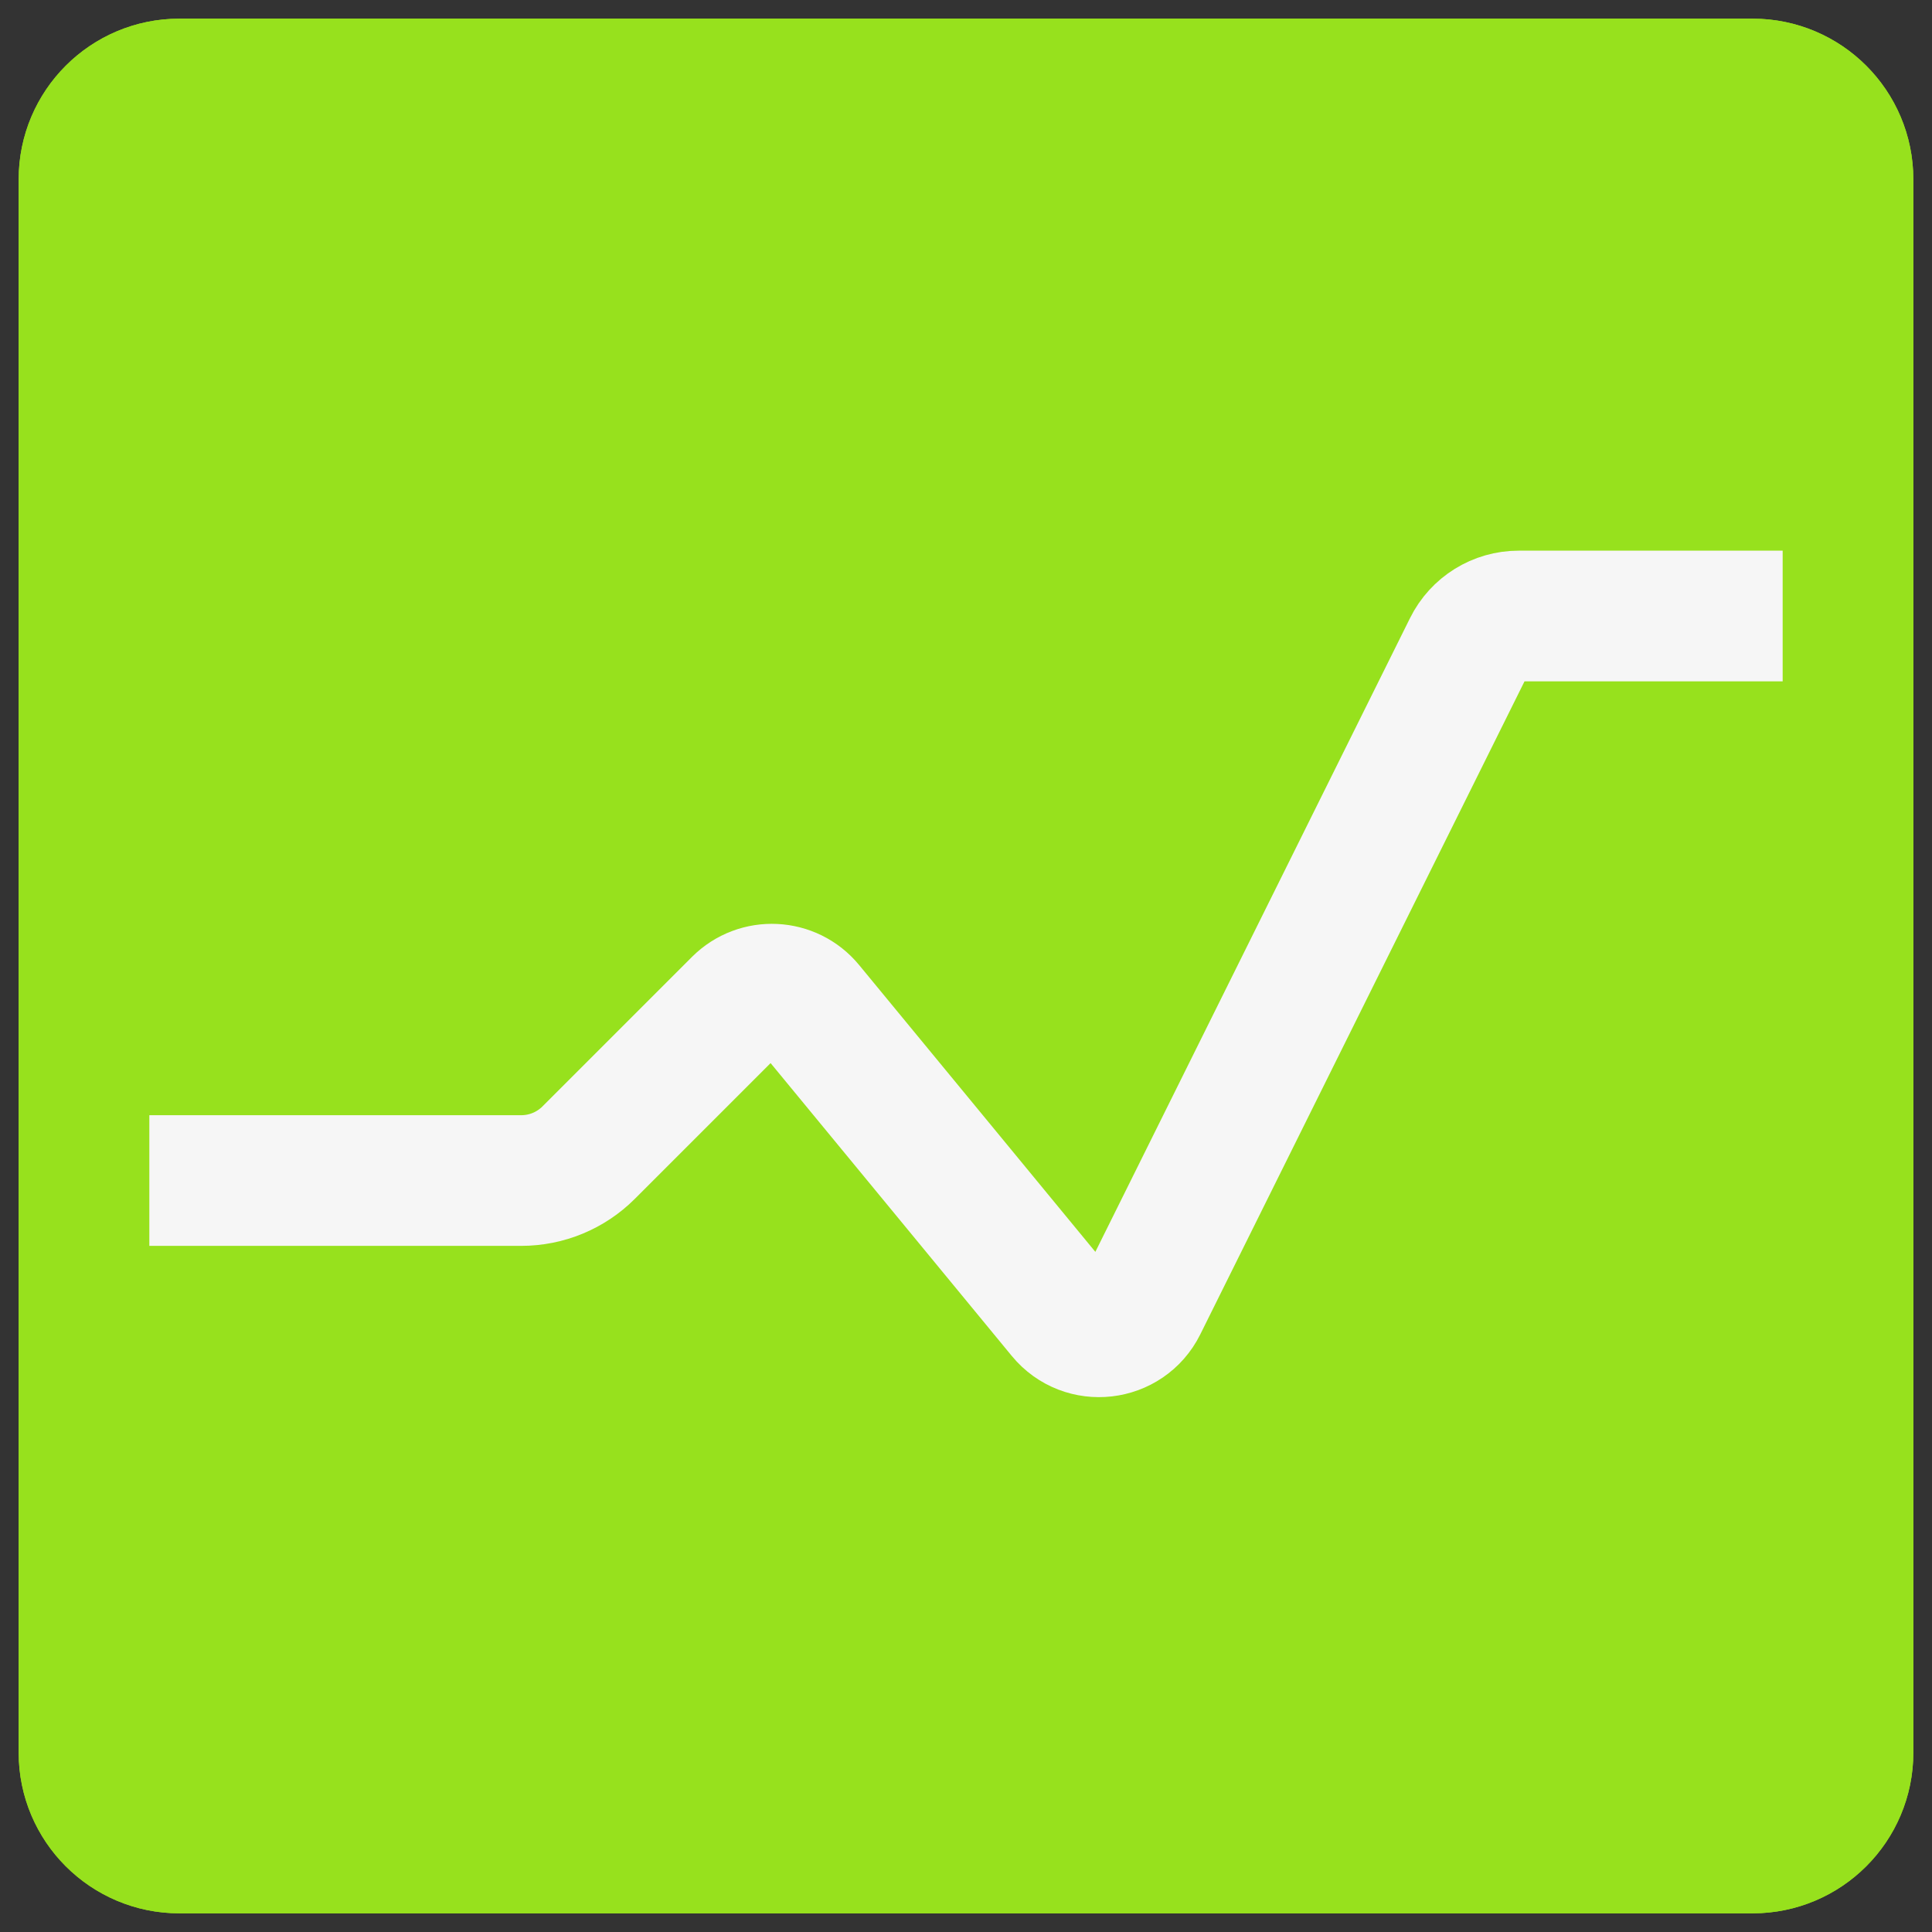 <svg width="69" height="69" viewBox="0 0 69 69" fill="none" xmlns="http://www.w3.org/2000/svg">
<rect x="0" y="0" width="69" height="69" fill="#333333" stroke="none"/>
<path d="M62.595 66H6.405C4.525 66 3 64.475 3 62.595V44.716V23.432V6.405C3 4.525 4.525 3 6.405 3H62.595C64.475 3 66 4.525 66 6.405V23.432V44.716V62.595C66 64.475 64.475 66 62.595 66Z" fill="#97E11D" stroke="#97E11D" stroke-width="4.667"/>
<path d="M3 42.162H18.616C19.52 42.162 20.386 41.803 21.024 41.165L26.363 35.826C27.074 35.115 28.242 35.172 28.881 35.948L33.649 41.736L37.937 46.944C38.722 47.897 40.228 47.724 40.777 46.619L52.449 23.111C52.786 22.43 53.48 22 54.24 22H66" stroke="#F6F6F6" stroke-width="4.667"/>
<path d="M62.595 66H6.405C4.525 66 3 64.475 3 62.595V44.716V23.432V6.405C3 4.525 4.525 3 6.405 3H62.595C64.475 3 66 4.525 66 6.405V23.432V44.716V62.595C66 64.475 64.475 66 62.595 66Z" stroke="#97E11D" stroke-width="4.667"/>
</svg>
